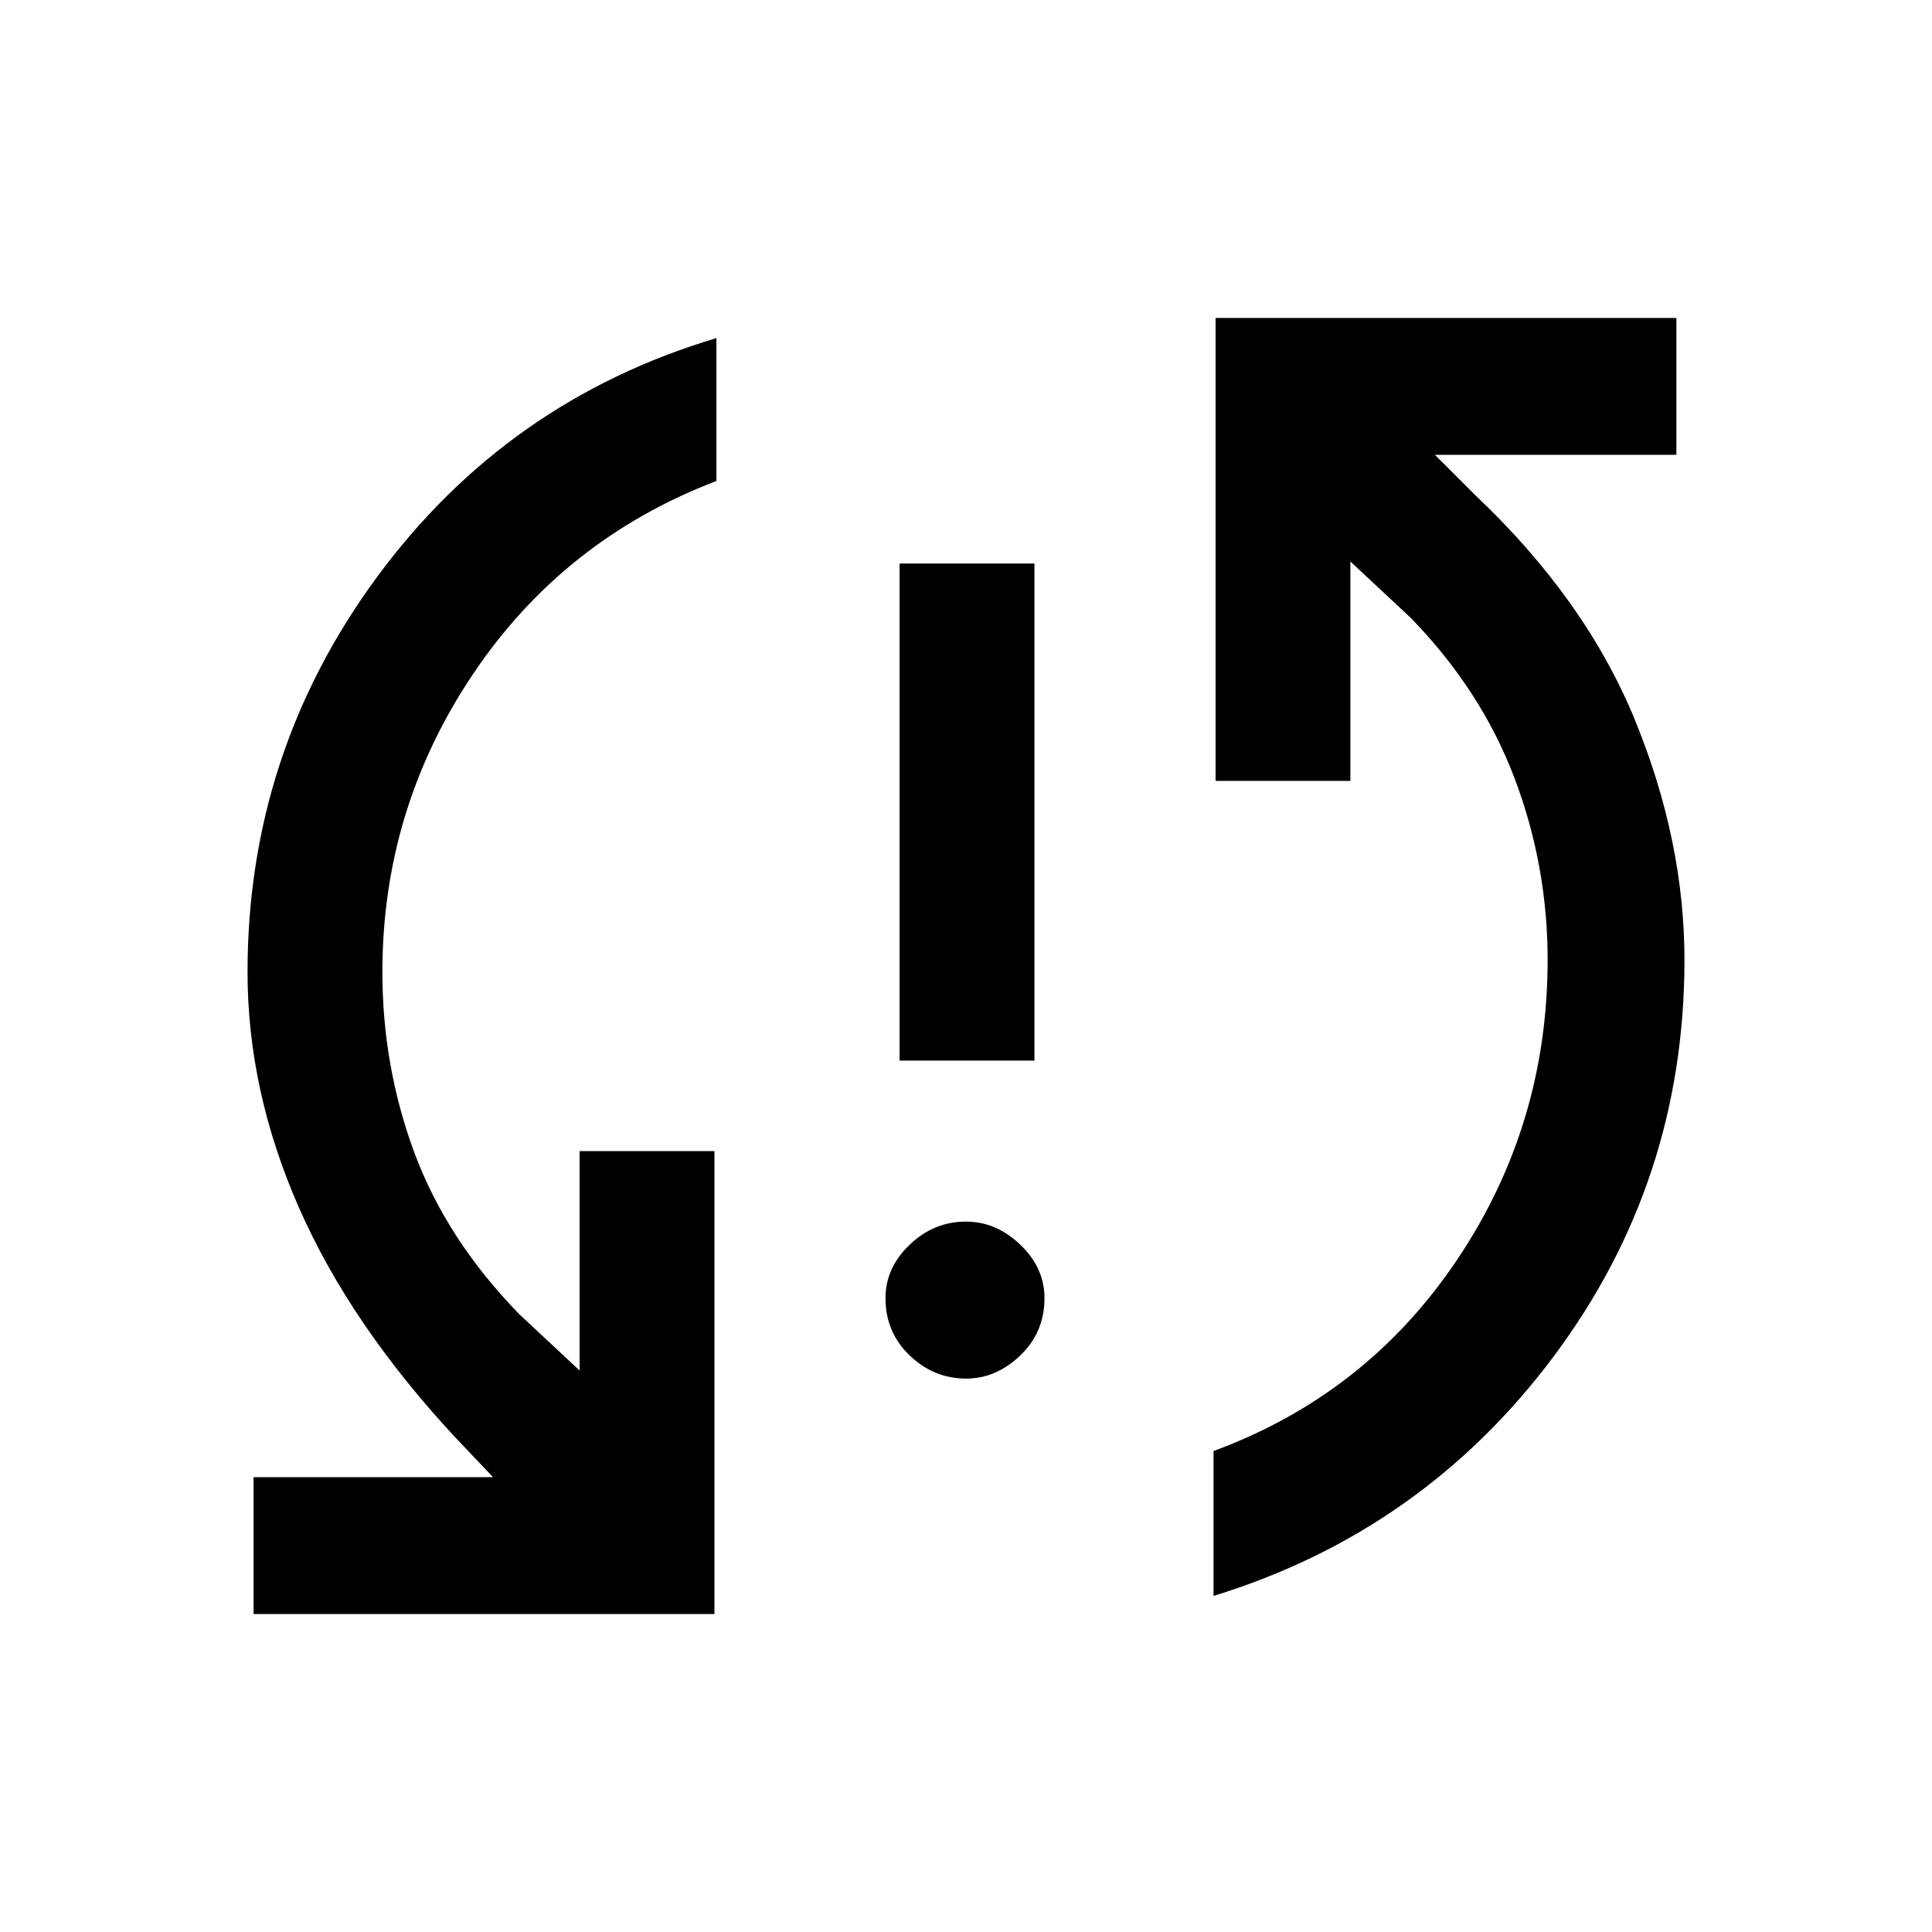 <svg xmlns="http://www.w3.org/2000/svg" height="40" width="40"><path d="M18.625 21.958V11.667H21.417V21.958ZM20 28.542Q19.333 28.542 18.833 28.062Q18.333 27.583 18.333 26.875Q18.333 26.25 18.833 25.771Q19.333 25.292 20 25.292Q20.625 25.292 21.125 25.771Q21.625 26.25 21.625 26.875Q21.625 27.583 21.125 28.062Q20.625 28.542 20 28.542ZM25.167 6.583H34.708V9.417H29.708L30.542 10.25Q32.833 12.417 33.854 14.917Q34.875 17.417 34.875 19.875Q34.875 24.458 32.167 28.083Q29.458 31.708 25.125 33.042V30.042Q28.292 28.875 30.167 26.083Q32.042 23.292 32.042 19.875Q32.042 17.917 31.354 16.104Q30.667 14.292 29.208 12.792L27.958 11.625V16.167H25.167ZM14.792 33.417H5.25V30.583H10.208L9.417 29.75Q7.25 27.417 6.188 25Q5.125 22.583 5.125 20.125Q5.125 15.583 7.812 11.938Q10.5 8.292 14.833 7V9.958Q11.667 11.167 9.792 13.958Q7.917 16.75 7.917 20.125Q7.917 22.083 8.583 23.875Q9.25 25.667 10.75 27.208L12 28.375V23.833H14.792Z"/></svg>
